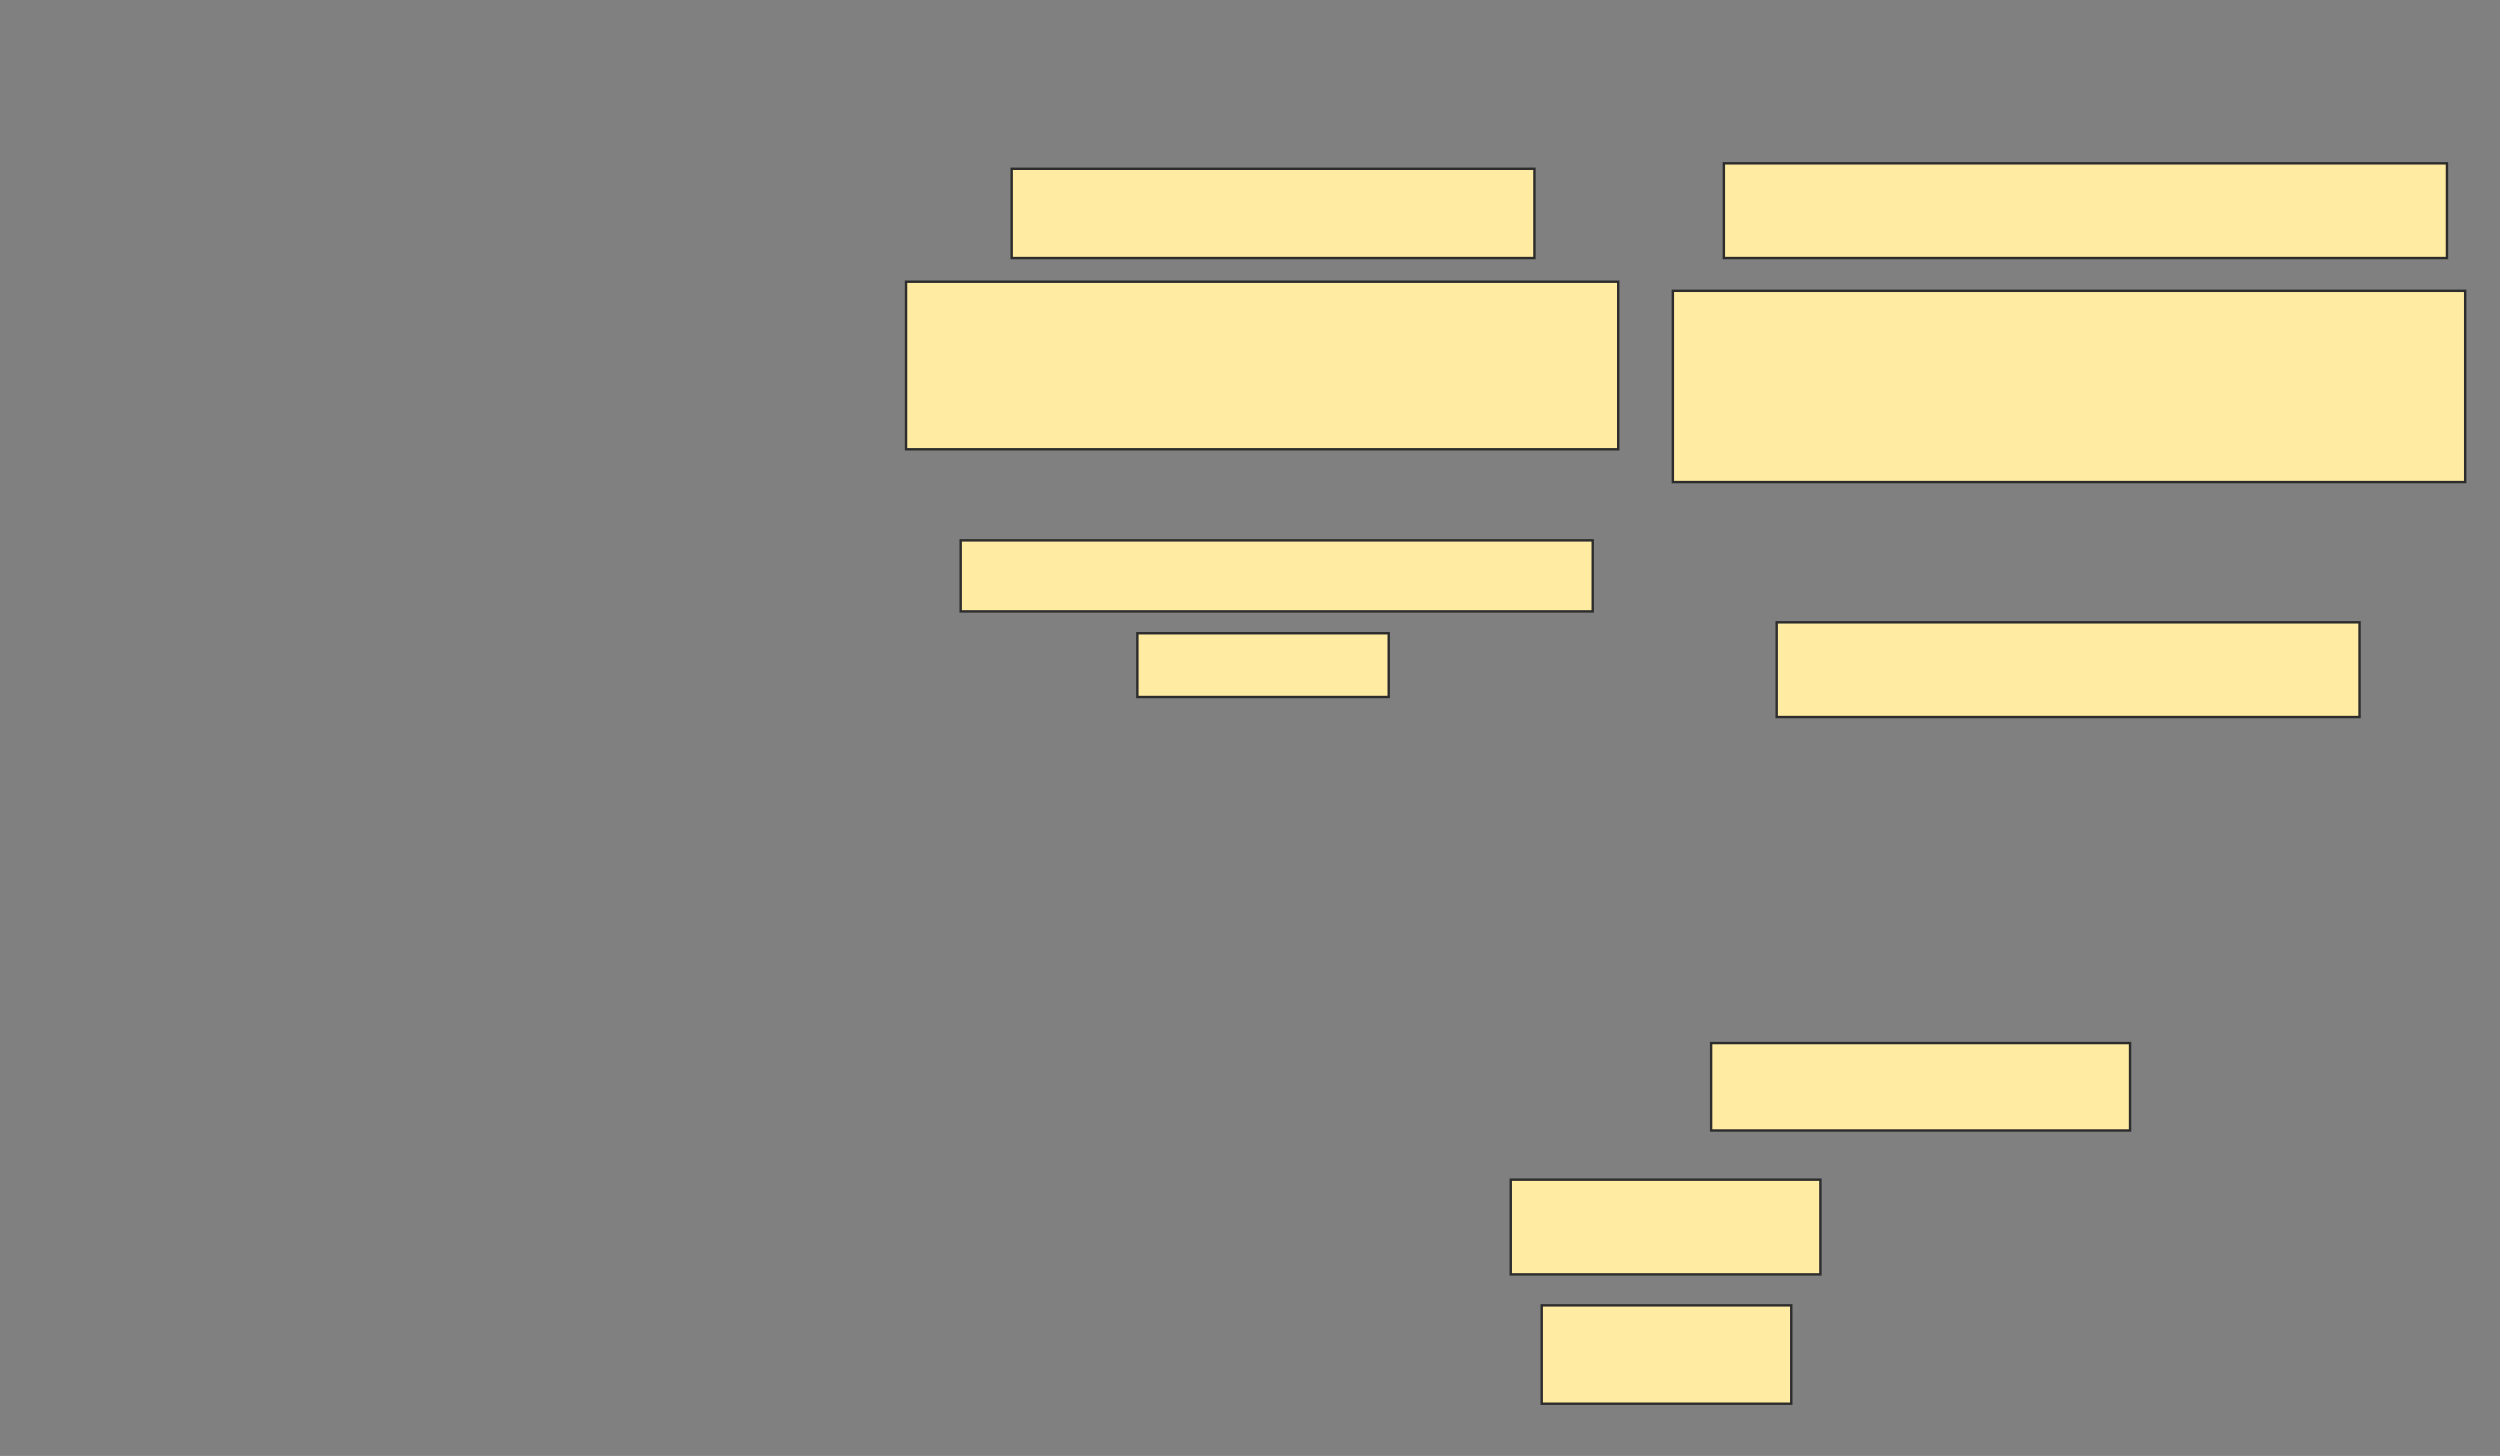 <svg xmlns="http://www.w3.org/2000/svg" width="1032" height="601">
 <rect width="100%" height="100%" fill="#808080" stroke="none"/>
 <!-- Created with Image Occlusion Enhanced -->
 <g>
  <title>Labels</title>
 </g>
 <g>
  <title>Masks</title>
  <g id="3b7c90c6cf7b4a6489e0c60bcd8c34ce-oa-1">
   <rect height="36.842" width="215.789" y="69.677" x="417.624" stroke="#2D2D2D" fill="#FFEBA2"/>
   <rect height="39.098" width="298.496" y="67.421" x="711.609" stroke="#2D2D2D" fill="#FFEBA2"/>
  </g>
  <g id="3b7c90c6cf7b4a6489e0c60bcd8c34ce-oa-2">
   <rect height="69.173" width="293.985" y="116.293" x="374.015" stroke="#2D2D2D" fill="#FFEBA2"/>
   <rect height="78.947" width="327.068" y="120.053" x="690.556" stroke="#2D2D2D" fill="#FFEBA2"/>
  </g>
  <g id="3b7c90c6cf7b4a6489e0c60bcd8c34ce-oa-3">
   <g>
    <rect height="29.323" width="260.902" y="223.06" x="396.571" stroke="#2D2D2D" fill="#FFEBA2"/>
    <rect height="26.316" width="103.759" y="261.406" x="469.504" stroke="#2D2D2D" fill="#FFEBA2"/>
   </g>
   <rect height="39.098" width="240.601" y="256.895" x="733.413" stroke="#2D2D2D" fill="#FFEBA2"/>
  </g>
  <g id="3b7c90c6cf7b4a6489e0c60bcd8c34ce-oa-4">
   <rect height="36.09" width="172.932" y="430.579" x="706.346" stroke="#2D2D2D" fill="#FFEBA2"/>
   <rect height="39.098" width="127.82" y="486.97" x="623.639" stroke="#2D2D2D" fill="#FFEBA2"/>
   <rect height="40.602" width="103.008" y="538.85" x="636.421" stroke="#2D2D2D" fill="#FFEBA2"/>
  </g>
 </g>
</svg>